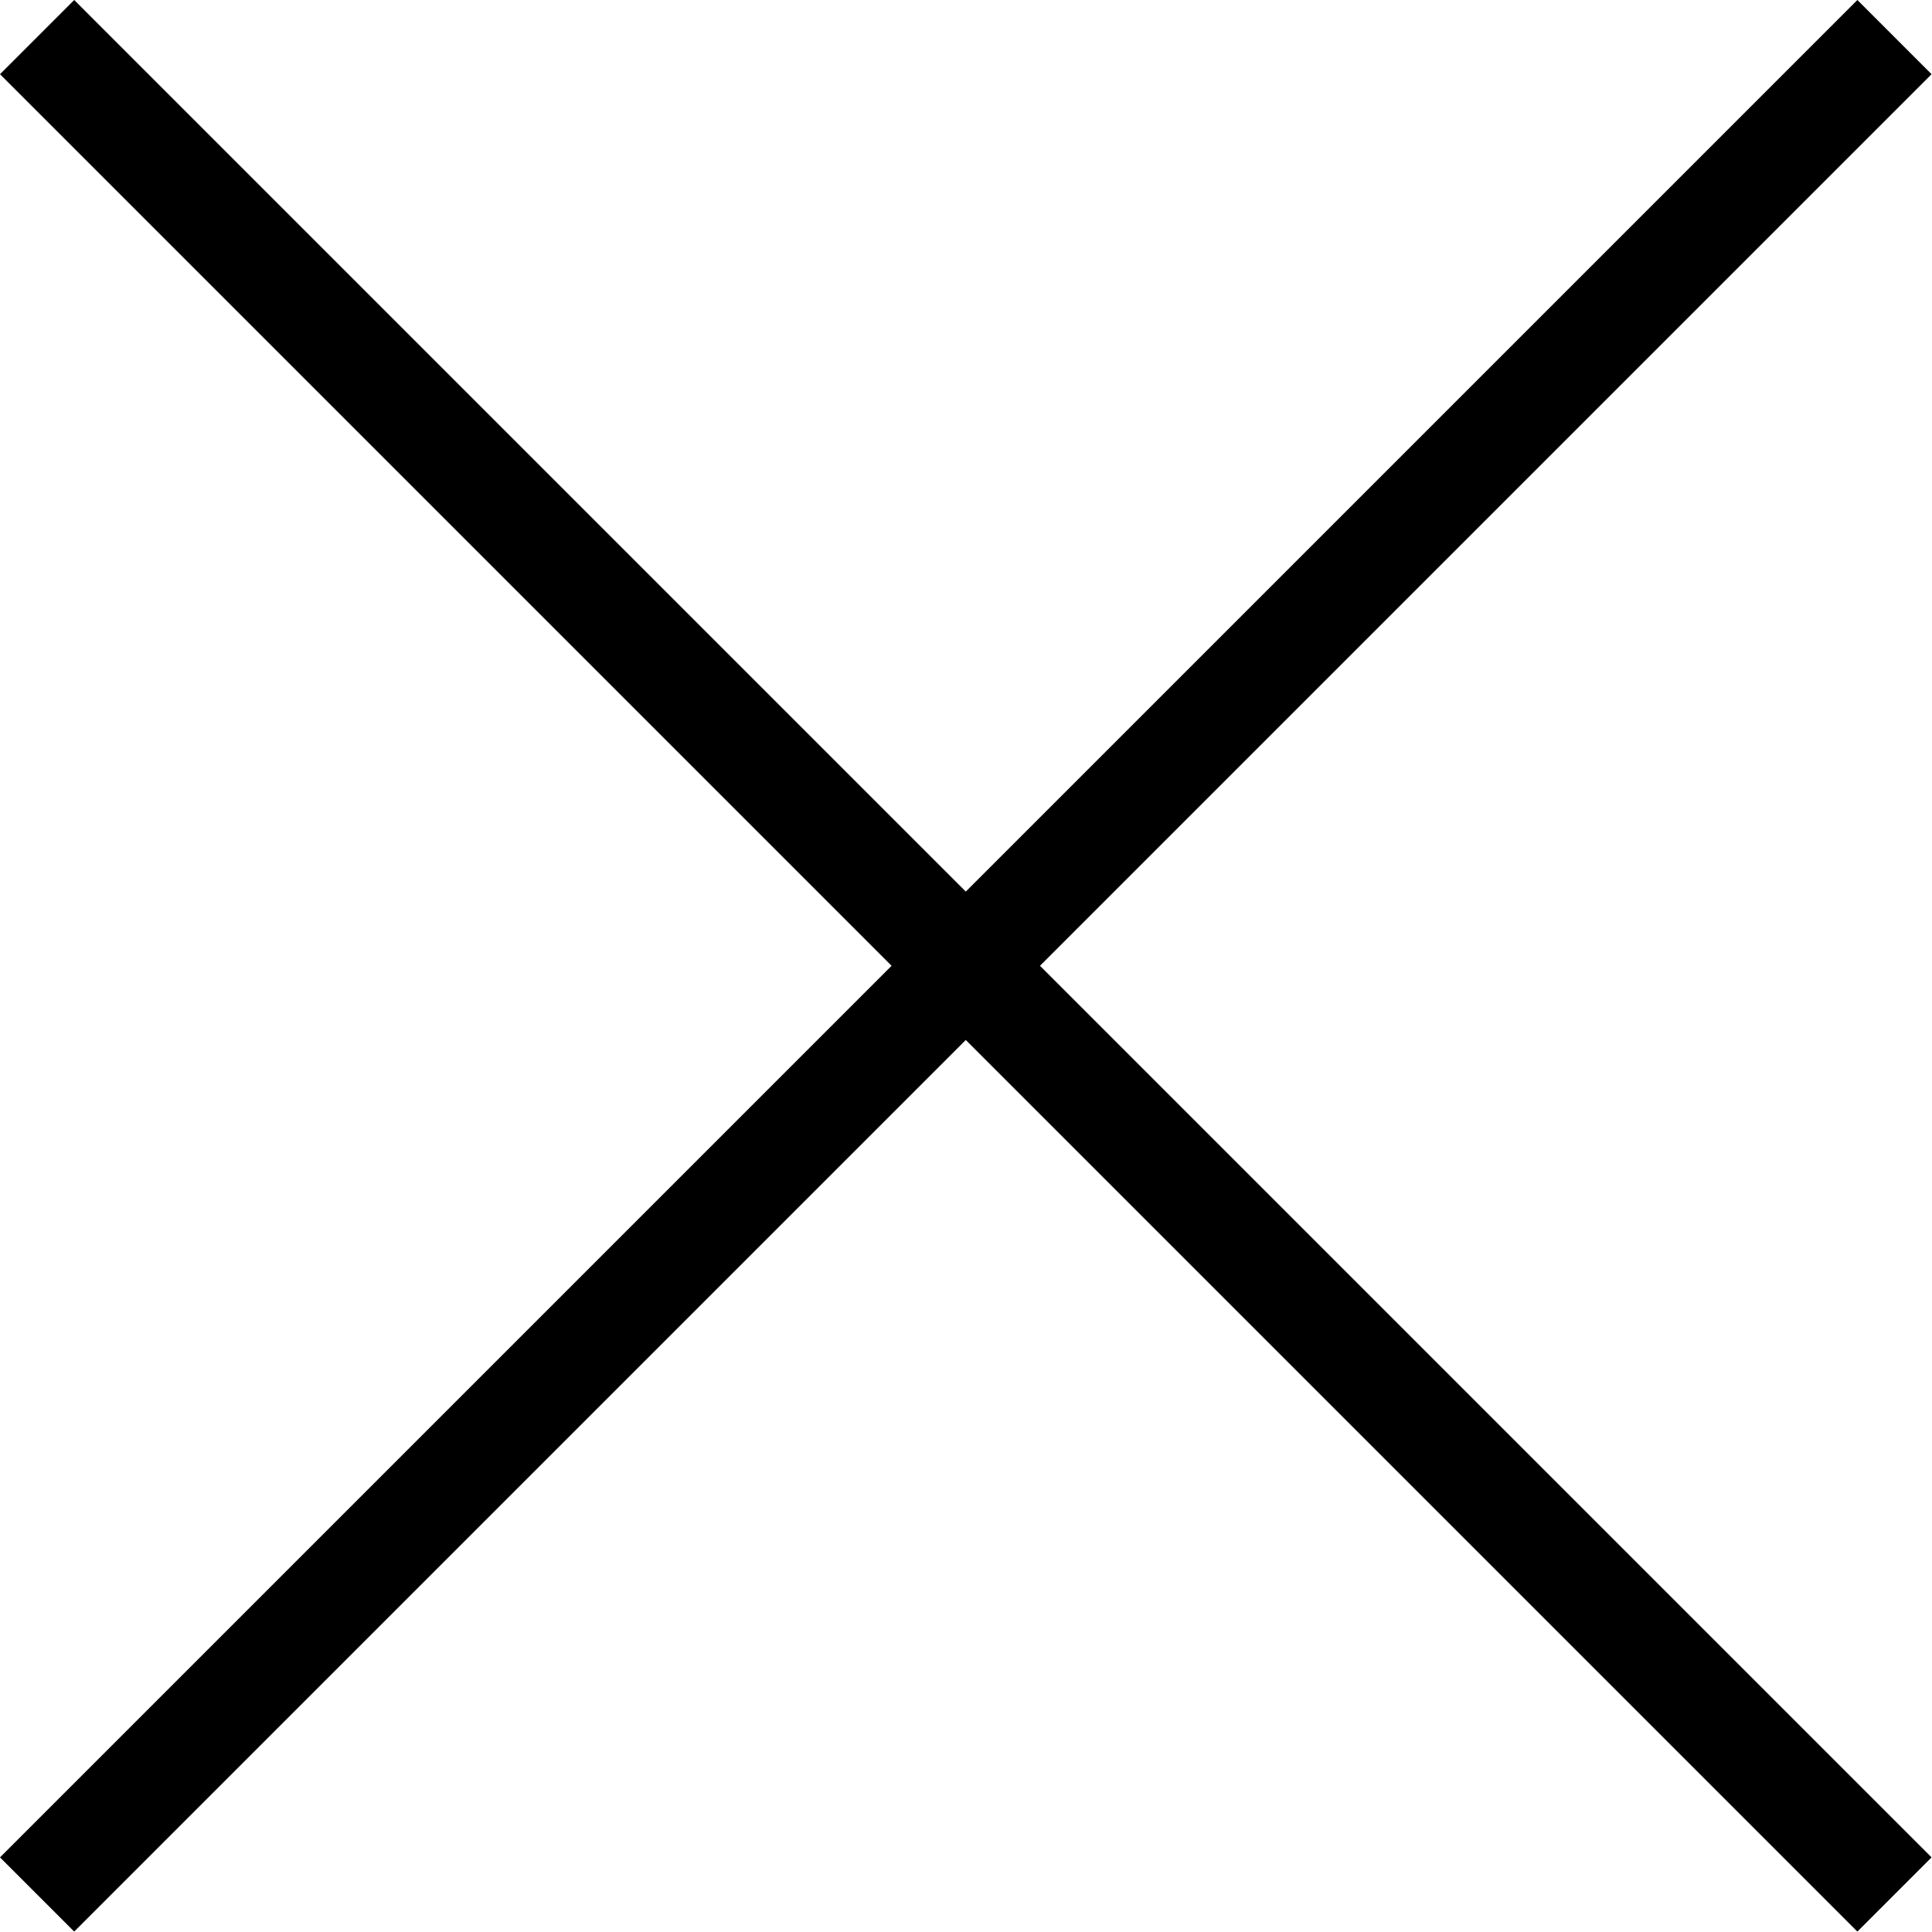 <?xml version="1.0" encoding="utf-8"?>
<!-- Generator: Adobe Illustrator 22.1.0, SVG Export Plug-In . SVG Version: 6.00 Build 0)  -->
<svg version="1.1" id="Слой_1" xmlns="http://www.w3.org/2000/svg" xmlns:xlink="http://www.w3.org/1999/xlink" x="0px" y="0px"
	 viewBox="0 0 458.3 458.3" style="enable-background:new 0 0 458.3 458.3;" xml:space="preserve">
<path d="M17.6,0L0,17.6l211.5,211.5L0,440.6l17.6,17.6l211.5-211.5l211.5,211.5l17.6-17.6L246.7,229.1L458.2,17.6L440.6,0
	L229.1,211.5L17.6,0z"/>
</svg>
